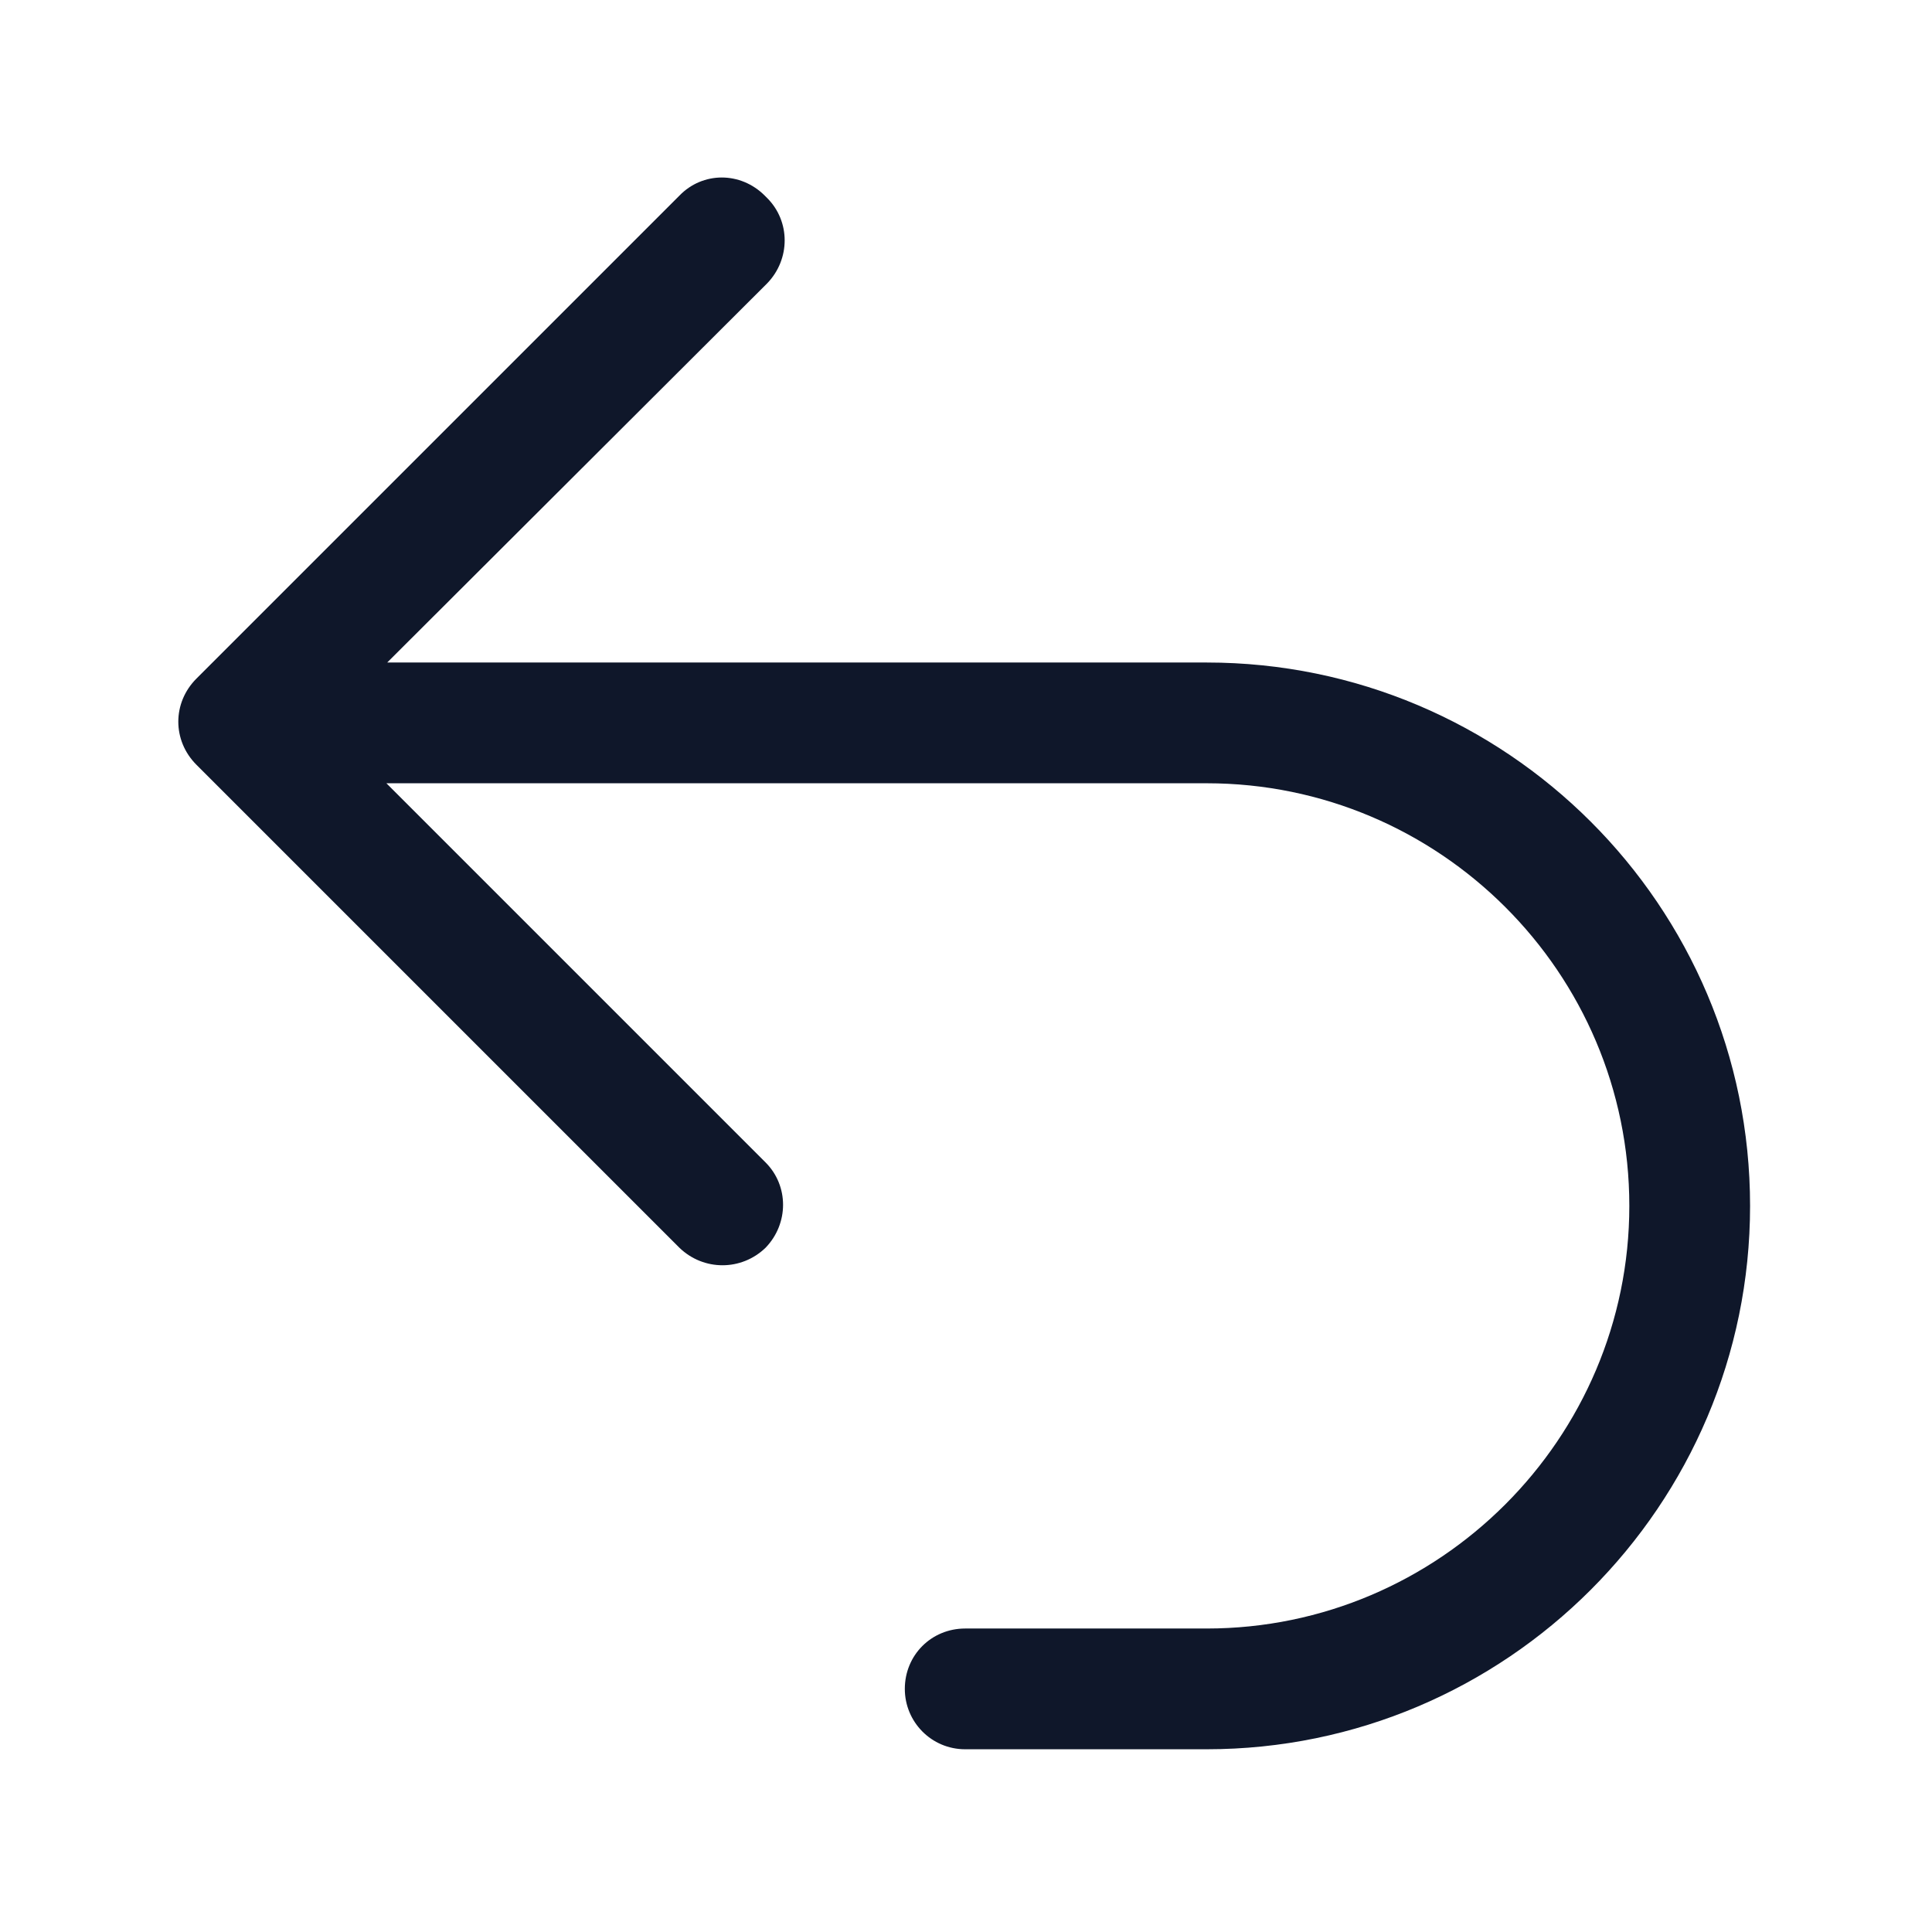 <svg viewBox="0 0 24 24" xmlns="http://www.w3.org/2000/svg"><path fill="#0F172A" fill-rule="evenodd" d="M9.53 2.46c.29.29.29.76 0 1.06L4.81 8.23h10.18c3.72 0 6.75 3.02 6.75 6.75 0 3.72-3.03 6.75-6.75 6.75h-3c-.42 0-.75-.34-.75-.75 0-.42.33-.75.75-.75h3c2.89 0 5.25-2.36 5.25-5.25 0-2.9-2.36-5.25-5.25-5.25H4.8l4.71 4.71c.29.29.29.76 0 1.06 -.3.29-.77.29-1.07 0l-6-6c-.3-.3-.3-.77 0-1.07l6-6c.29-.3.76-.3 1.06 0Z"/></svg>